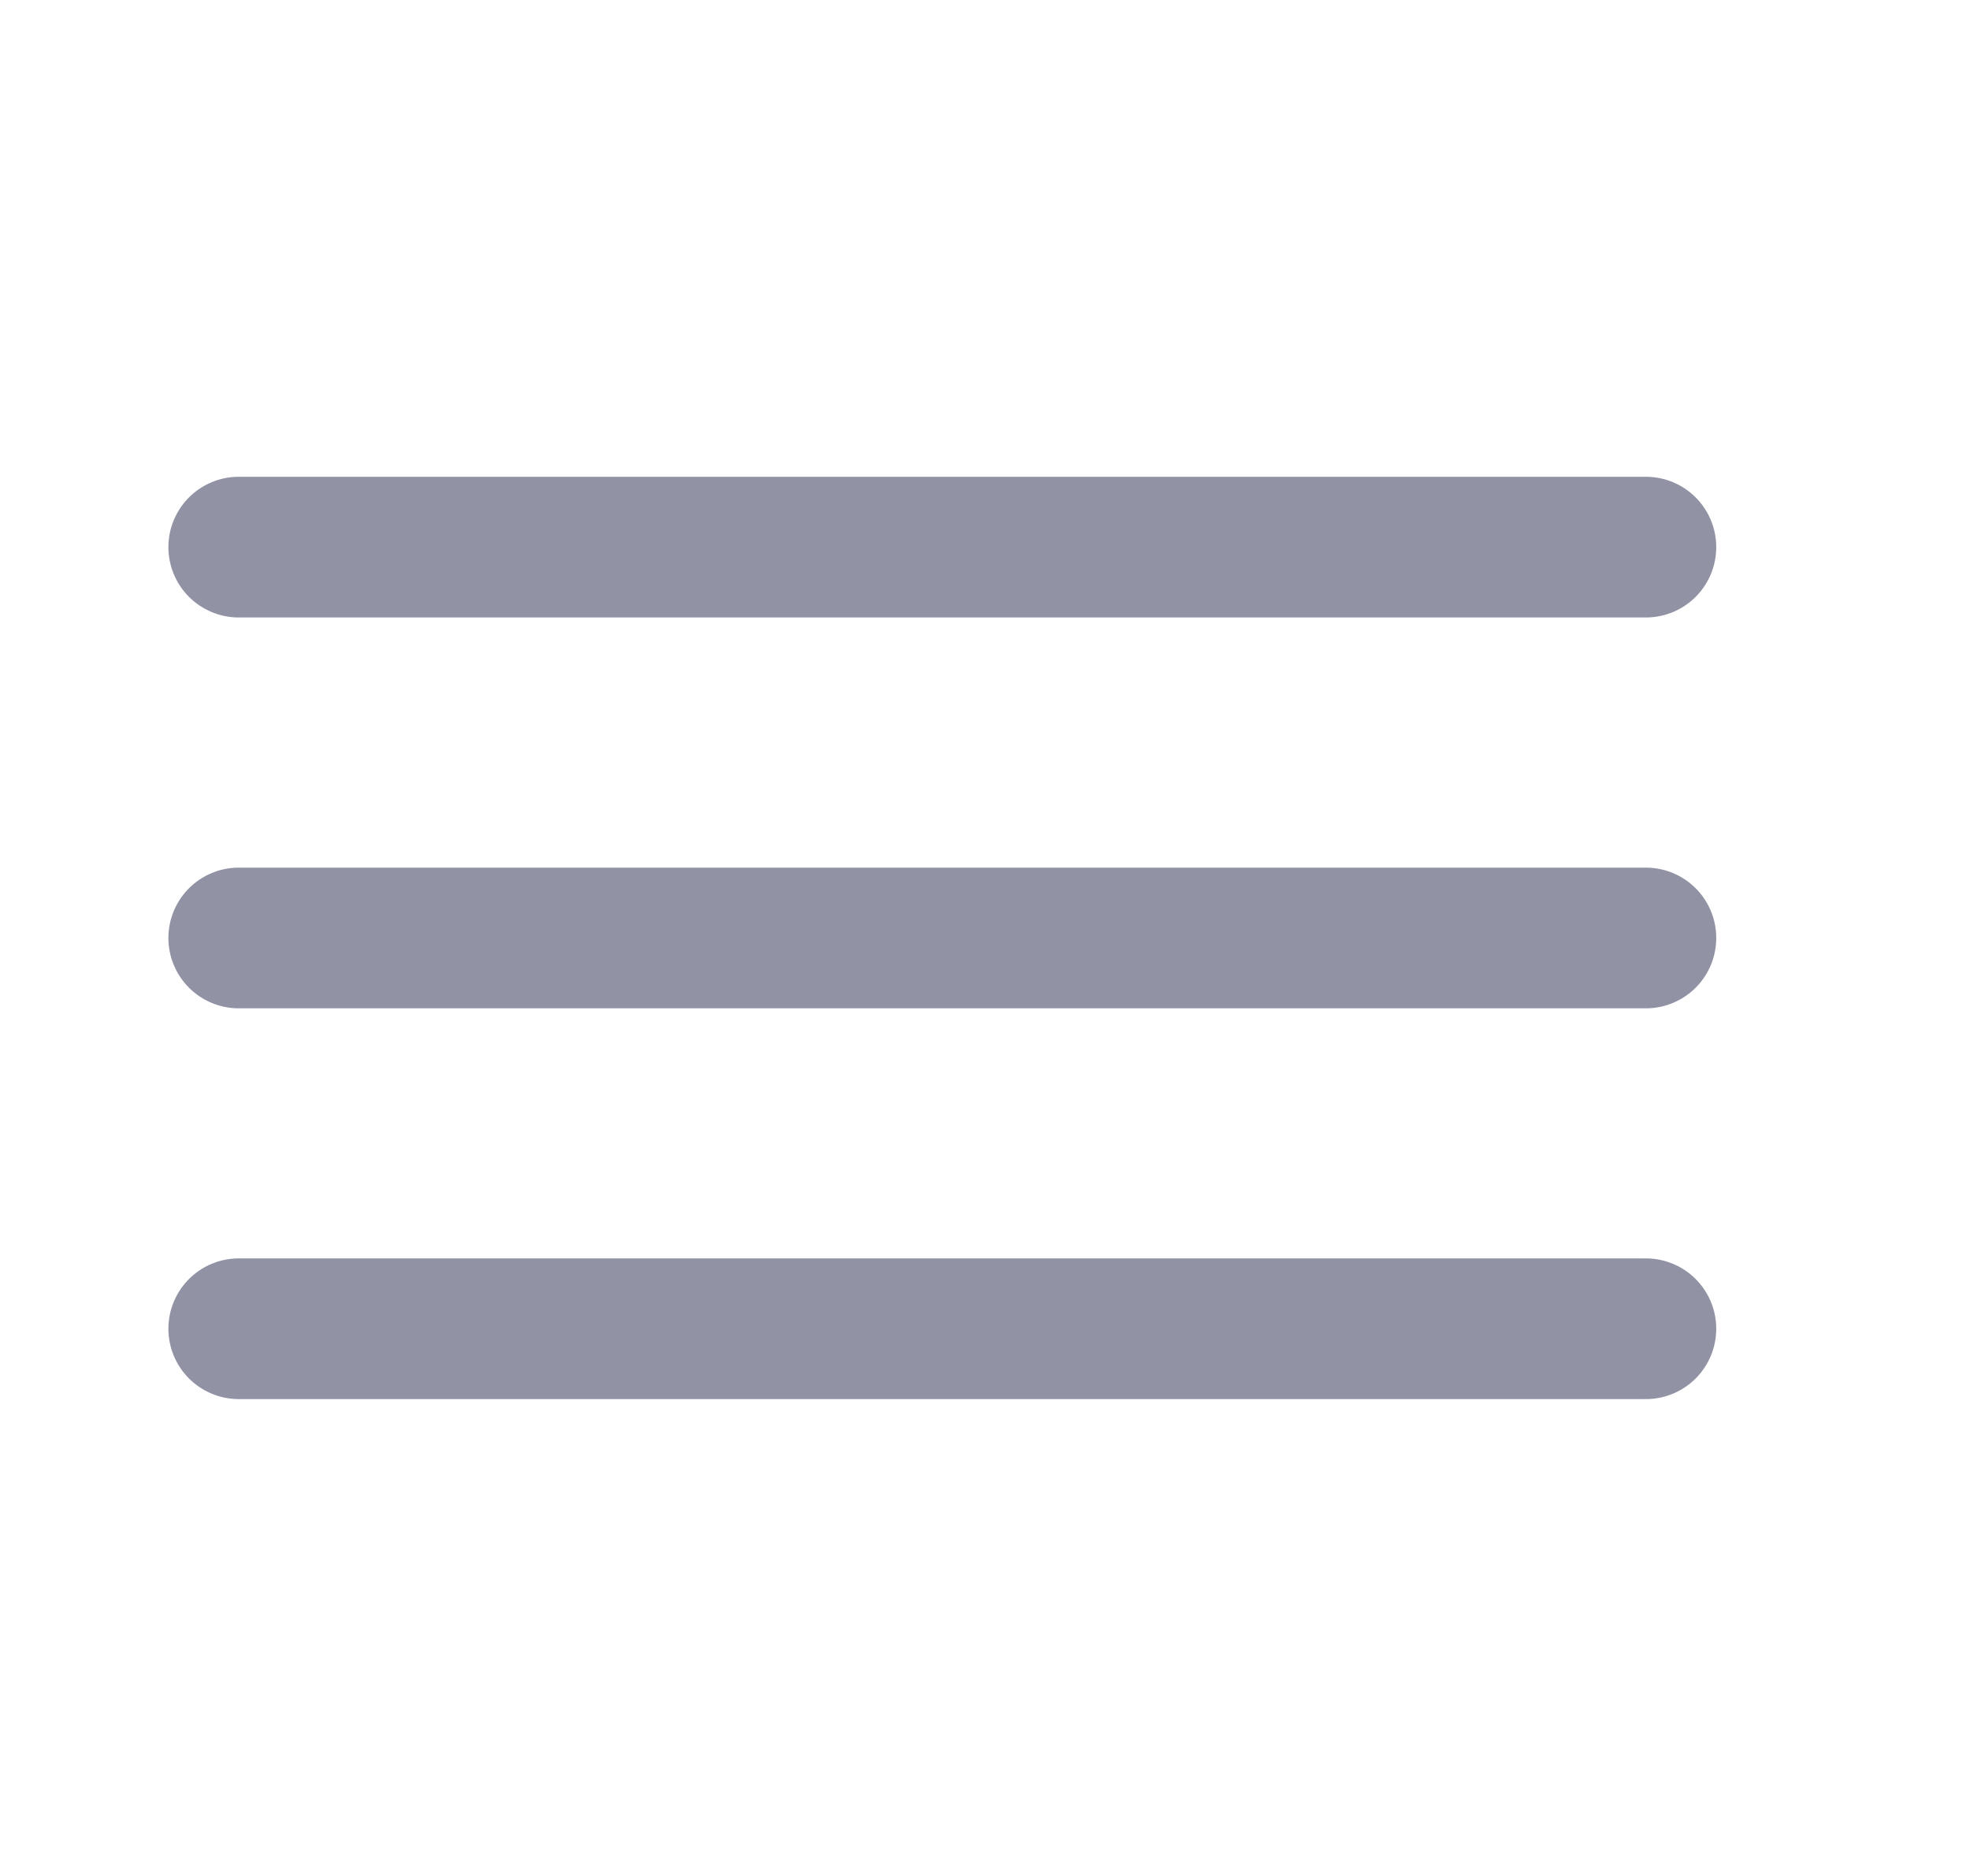 <svg width="21" height="20" viewBox="0 0 21 20" fill="none" xmlns="http://www.w3.org/2000/svg">
<path d="M2.545 5.833H17.545" stroke="#9193A5" stroke-width="1.5" stroke-linecap="round"/>
<path d="M2.545 10H17.545" stroke="#9193A5" stroke-width="1.5" stroke-linecap="round"/>
<path d="M2.545 14.166H17.545" stroke="#9193A5" stroke-width="1.5" stroke-linecap="round"/>
</svg>
